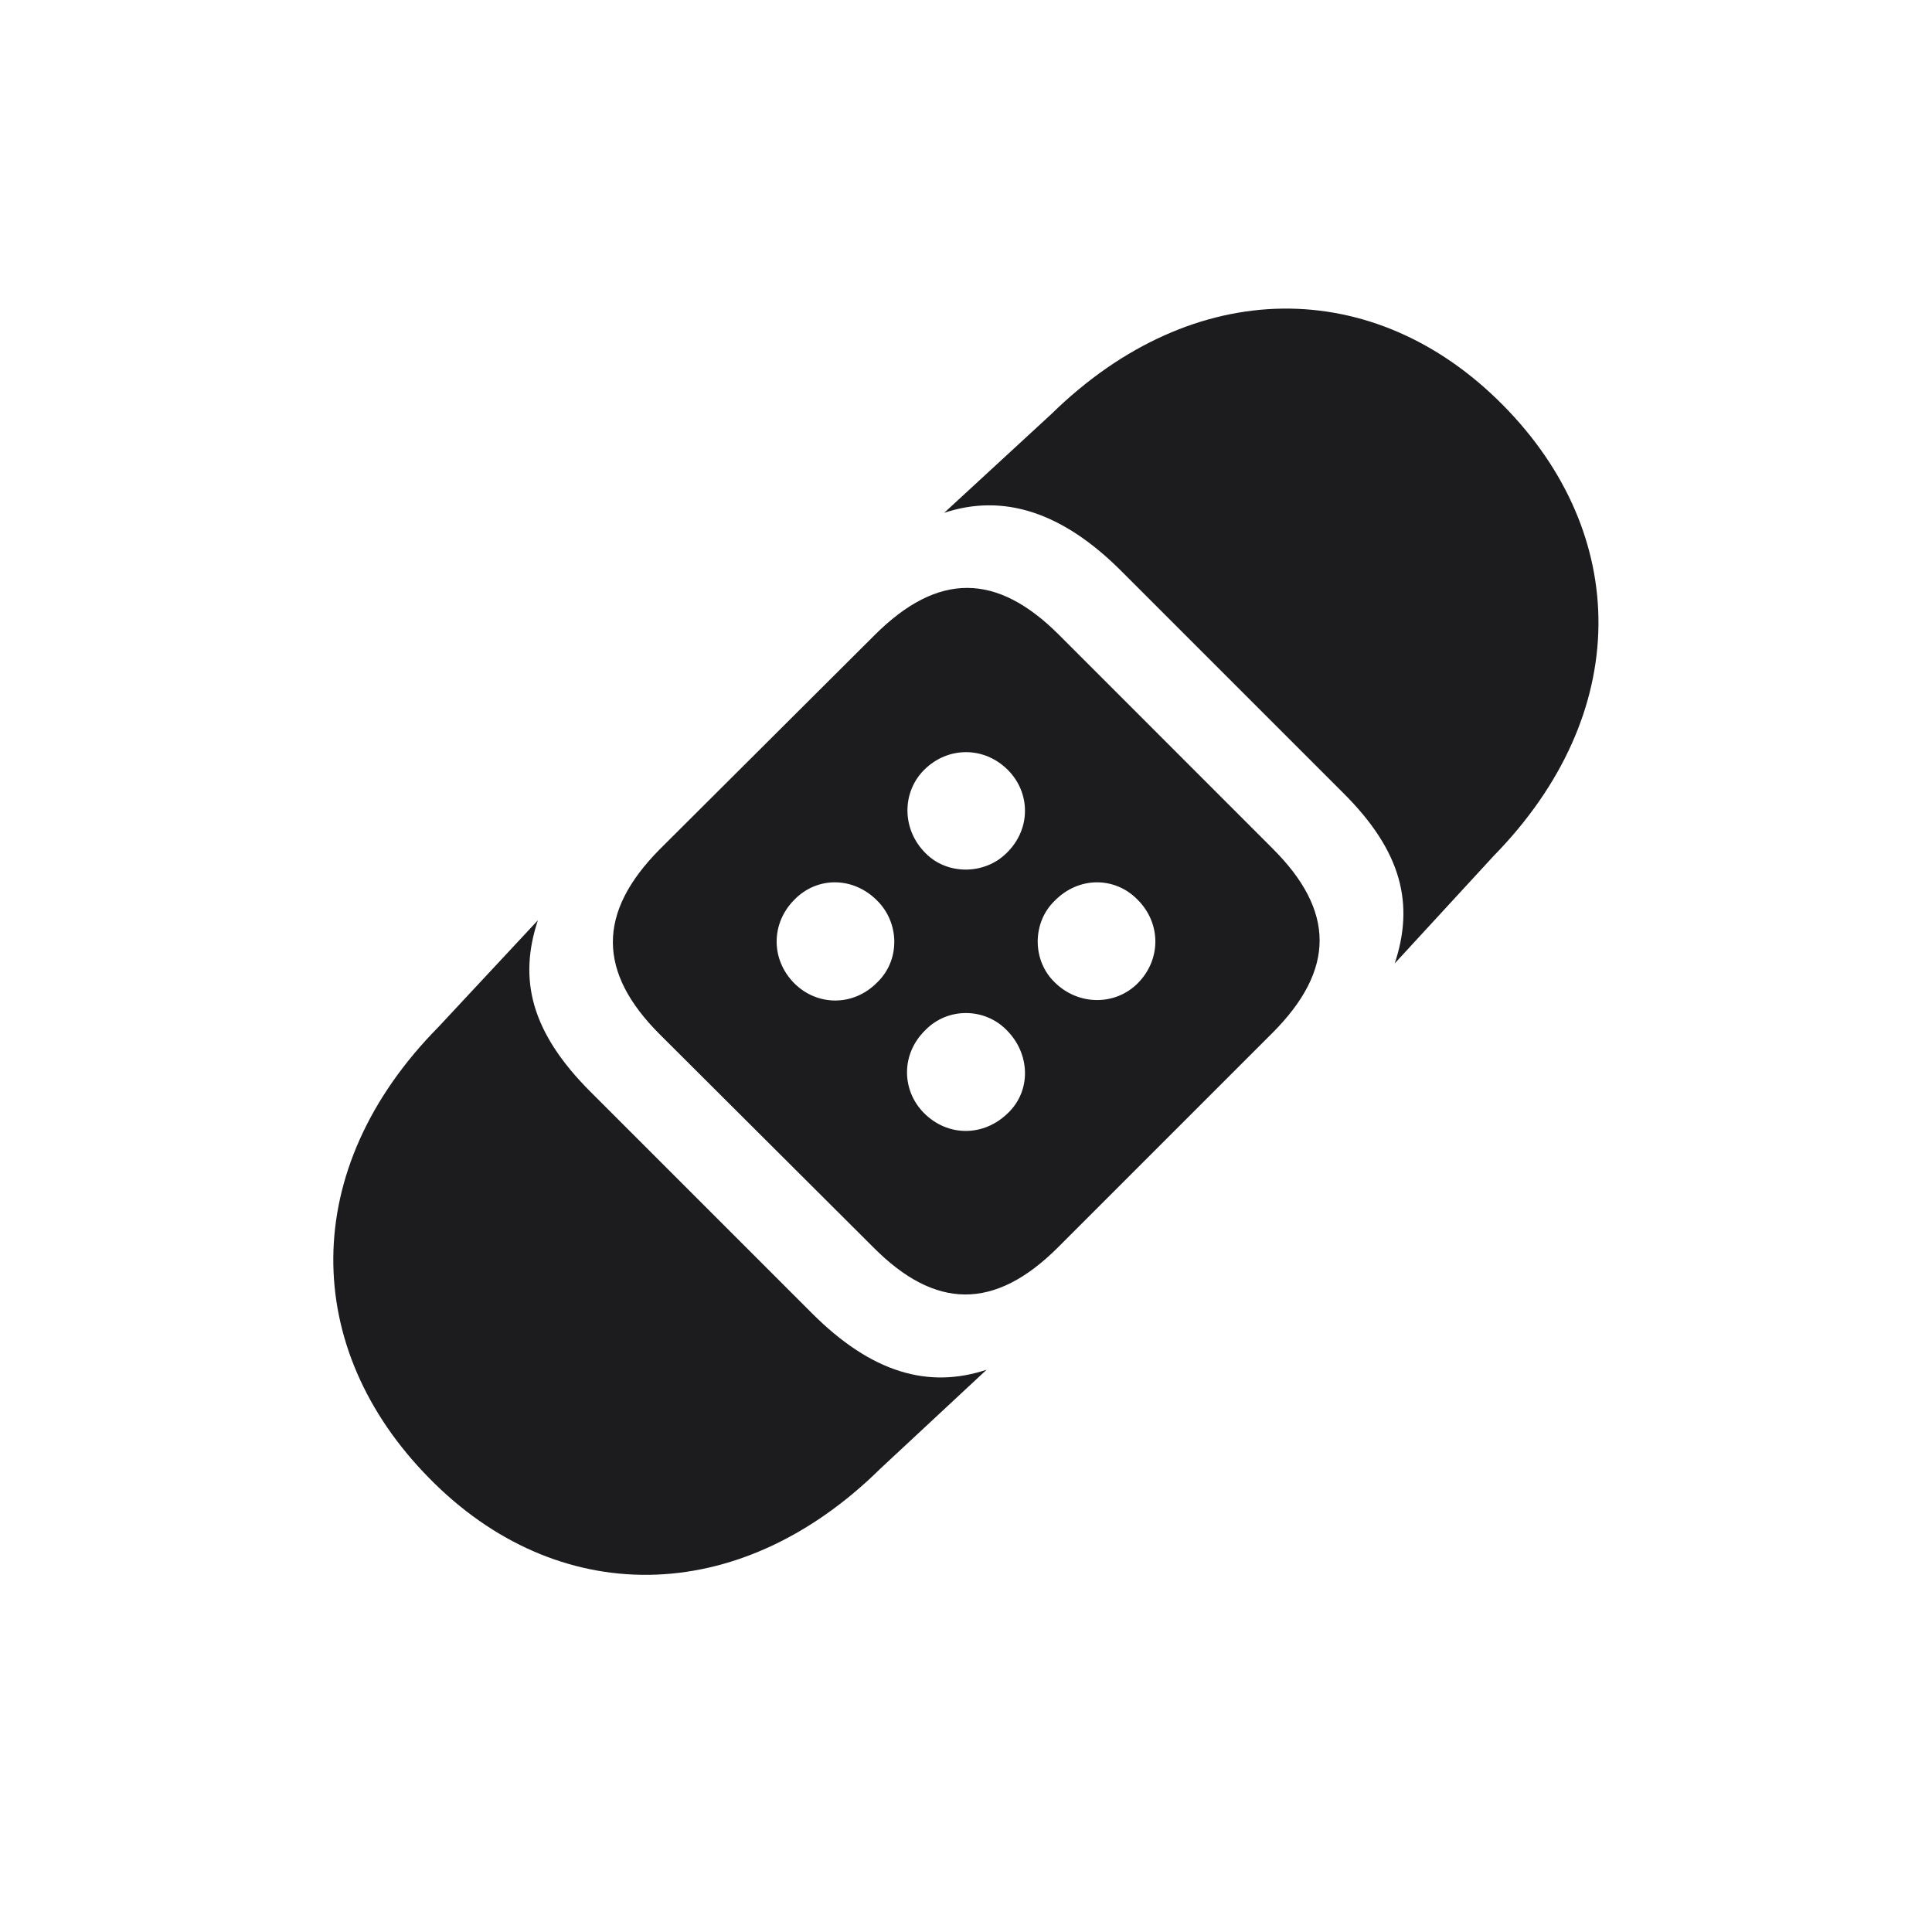 <svg width="28" height="28" viewBox="0 0 28 28" fill="none" xmlns="http://www.w3.org/2000/svg">
<path d="M20.214 13.962L21.646 12.406C23.668 10.341 23.633 7.739 21.778 5.867C19.924 3.995 17.305 3.977 15.239 5.999L13.684 7.432C14.536 7.15 15.389 7.414 16.25 8.275L19.458 11.483C20.328 12.345 20.495 13.109 20.214 13.962ZM12.655 18.075C13.552 18.98 14.413 18.998 15.336 18.075L18.438 14.973C19.361 14.05 19.344 13.197 18.447 12.301L15.345 9.198C14.448 8.302 13.596 8.284 12.673 9.207L9.561 12.309C8.647 13.232 8.665 14.094 9.561 14.99L12.655 18.075ZM13.411 12.362C13.068 12.02 13.068 11.483 13.393 11.158C13.736 10.815 14.264 10.815 14.606 11.158C14.932 11.483 14.949 12.011 14.589 12.362C14.272 12.679 13.727 12.687 13.411 12.362ZM11.513 14.252C11.17 13.909 11.17 13.382 11.513 13.039C11.847 12.696 12.374 12.705 12.717 13.057C13.033 13.373 13.051 13.909 12.717 14.234C12.365 14.595 11.838 14.577 11.513 14.252ZM16.487 14.252C16.162 14.577 15.626 14.577 15.283 14.234C14.958 13.918 14.958 13.373 15.283 13.057C15.635 12.696 16.162 12.705 16.487 13.039C16.83 13.382 16.83 13.909 16.487 14.252ZM6.222 21.424C8.067 23.305 10.695 23.322 12.761 21.283L14.299 19.851C13.455 20.132 12.629 19.895 11.768 19.033L8.56 15.825C7.689 14.955 7.514 14.19 7.795 13.338L6.353 14.885C4.323 16.941 4.367 19.543 6.222 21.424ZM13.393 16.133C13.068 15.808 13.051 15.28 13.411 14.929C13.736 14.595 14.272 14.604 14.589 14.929C14.932 15.271 14.949 15.808 14.606 16.133C14.255 16.476 13.736 16.476 13.393 16.133Z" fill="#1C1C1E"/>
</svg>
